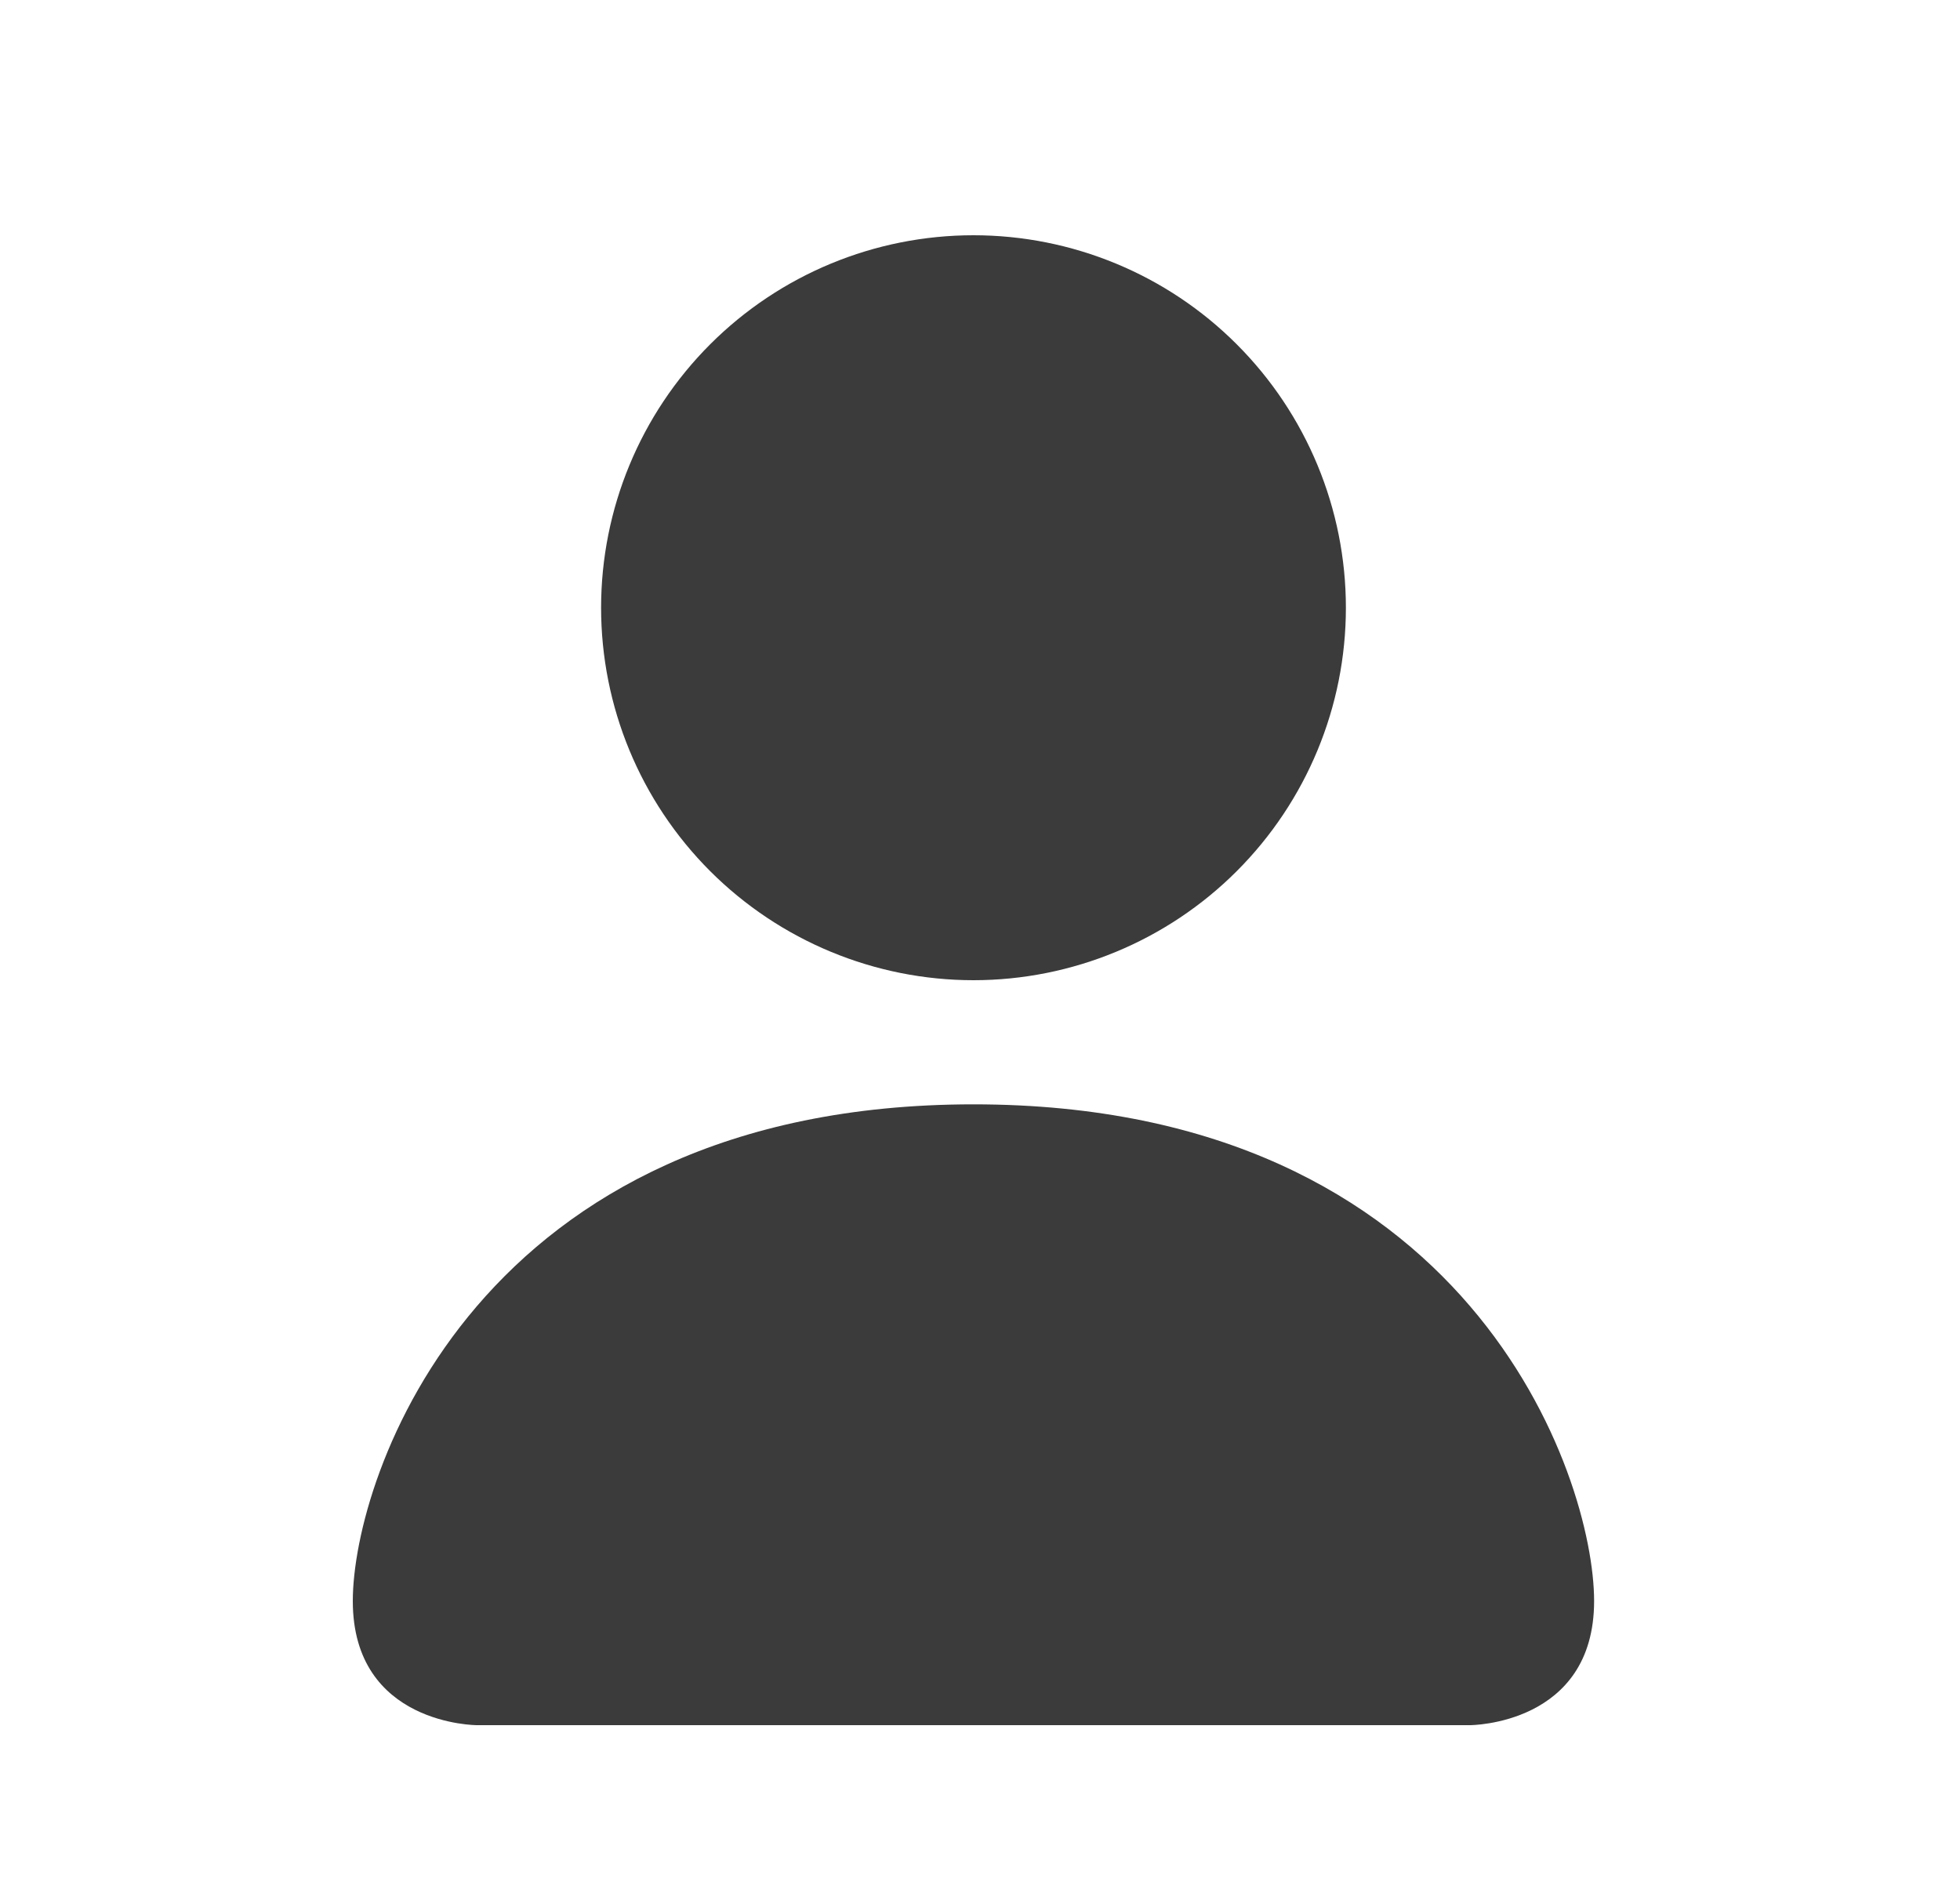<svg width="25" height="24" viewBox="0 0 25 24" fill="none" xmlns="http://www.w3.org/2000/svg">
<path d="M6.083 22C6.083 22 4.5 22 4.5 20.417C4.5 18.833 6.083 14.083 12.417 14.083C18.75 14.083 20.333 18.833 20.333 20.417C20.333 22 18.75 22 18.75 22H6.083ZM12.417 12.5C13.676 12.5 14.885 11.999 15.775 11.109C16.666 10.218 17.167 9.01 17.167 7.75C17.167 6.49 16.666 5.282 15.775 4.391C14.885 3.5 13.676 3 12.417 3C11.157 3 9.949 3.5 9.058 4.391C8.167 5.282 7.667 6.49 7.667 7.75C7.667 9.01 8.167 10.218 9.058 11.109C9.949 11.999 11.157 12.5 12.417 12.5Z" fill="#3B3B3B"/>
</svg>
